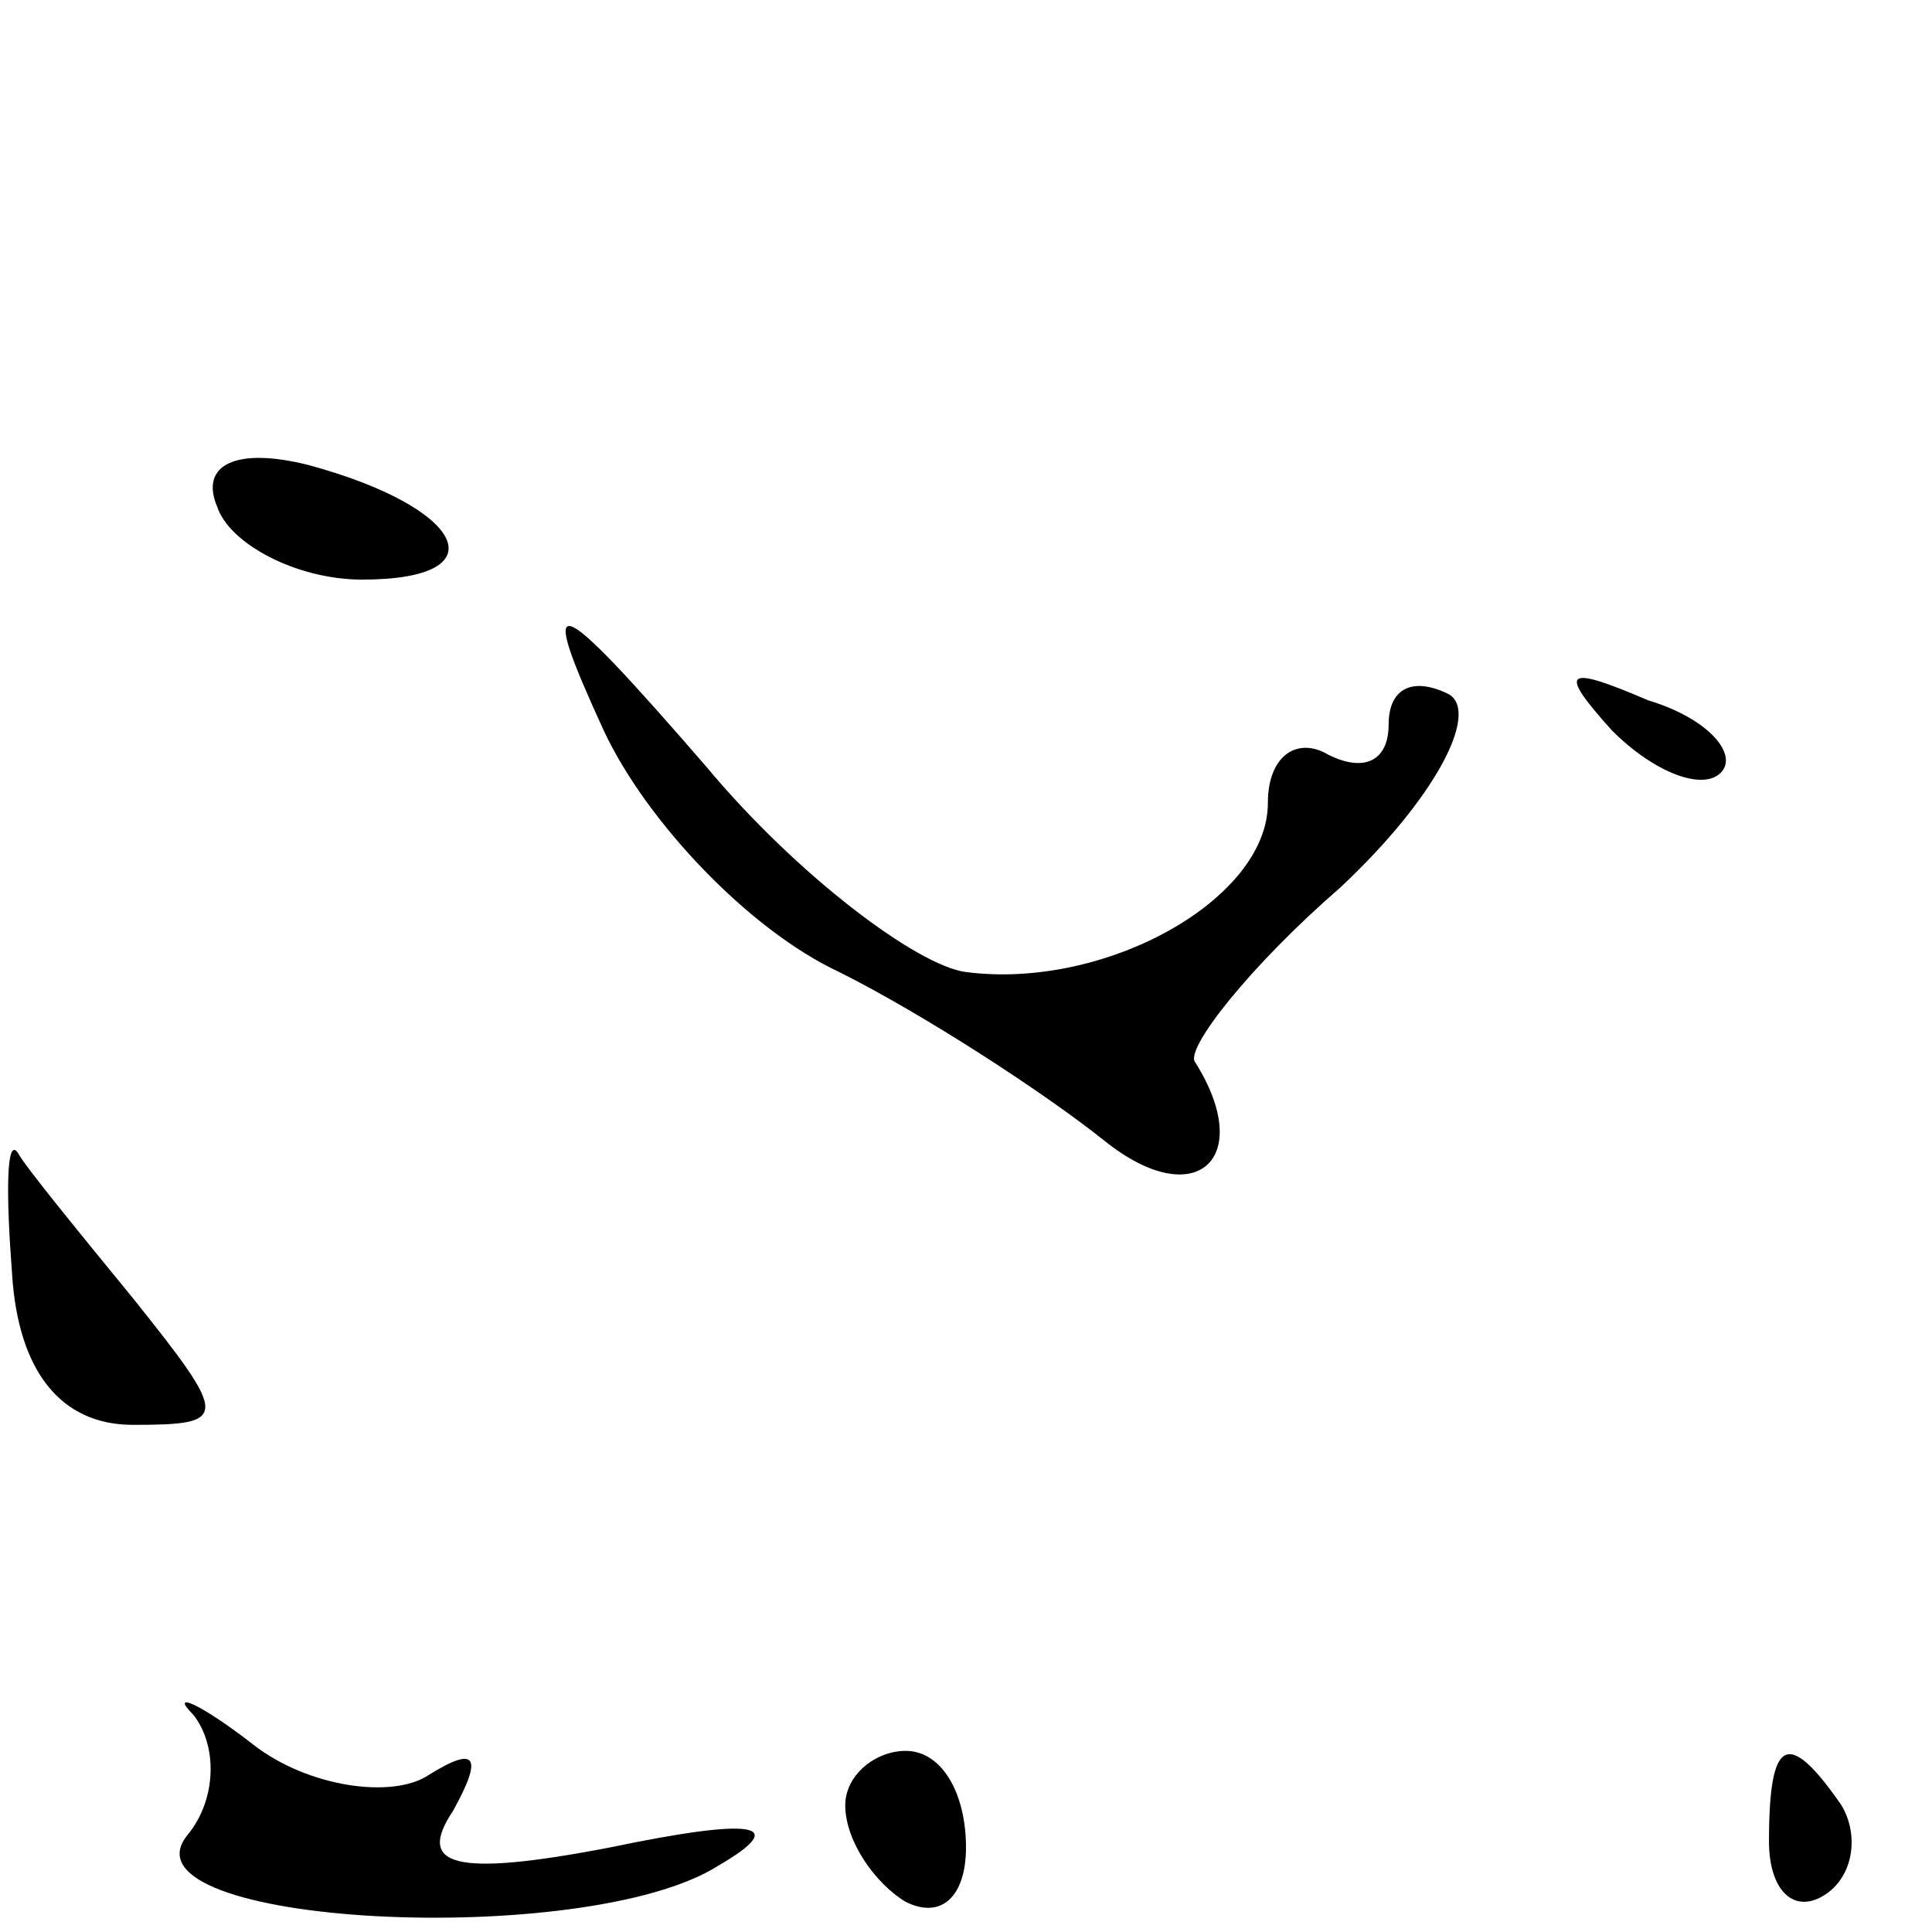 <?xml version="1.0" standalone="no"?>
<!DOCTYPE svg PUBLIC "-//W3C//DTD SVG 20010904//EN"
 "http://www.w3.org/TR/2001/REC-SVG-20010904/DTD/svg10.dtd">
<svg version="1.0" xmlns="http://www.w3.org/2000/svg"
 width="32pt" height="32pt" viewBox="0 0 32 32"
 preserveAspectRatio="xMidYMid meet">
<g transform="translate(0,32) scale(0.1,-0.1)"
fill="#000000" stroke="none">
<path fill="#000000" stroke="none" d="M36 236 c2 -6 13 -12 24 -12 23 0 17
12 -9 19 -12 3 -18 0 -15 -7z"/>
<path fill="#000000" stroke="none" d="M100 199 c7 -15 24 -33 39 -40 14 -7
34 -20 44 -28 15 -12 25 -3 15 13 -2 2 9 16 24 29 16 15 23 29 18 32 -6 3 -10
1 -10 -5 0 -6 -4 -8 -10 -5 -5 3 -10 0 -10 -8 0 -16 -27 -31 -50 -28 -8 1 -28
16 -43 34 -26 30 -28 30 -17 6z"/>
<path fill="#000000" stroke="none" d="M267 199 c7 -7 15 -10 18 -7 3 3 -2 9
-12 12 -14 6 -15 5 -6 -5z"/>
<path fill="#000000" stroke="none" d="M2 109 c1 -16 8 -25 20 -25 16 0 16 1
0 21 -9 11 -18 22 -19 24 -2 3 -2 -7 -1 -20z"/>
<path fill="#000000" stroke="none" d="M32 36 c4 -5 4 -14 -1 -20 -12 -15 66
-19 88 -5 12 7 6 8 -18 3 -26 -5 -32 -3 -26 6 5 9 4 11 -4 6 -6 -4 -20 -2 -29
5 -9 7 -14 9 -10 5z"/>
<path fill="#000000" stroke="none" d="M140 21 c0 -6 5 -13 10 -16 6 -3 10 1
10 9 0 9 -4 16 -10 16 -5 0 -10 -4 -10 -9z"/>
<path fill="#000000" stroke="none" d="M293 15 c0 -8 4 -12 9 -9 5 3 6 10 3
15 -9 13 -12 11 -12 -6z"/>
</g>
</svg>
